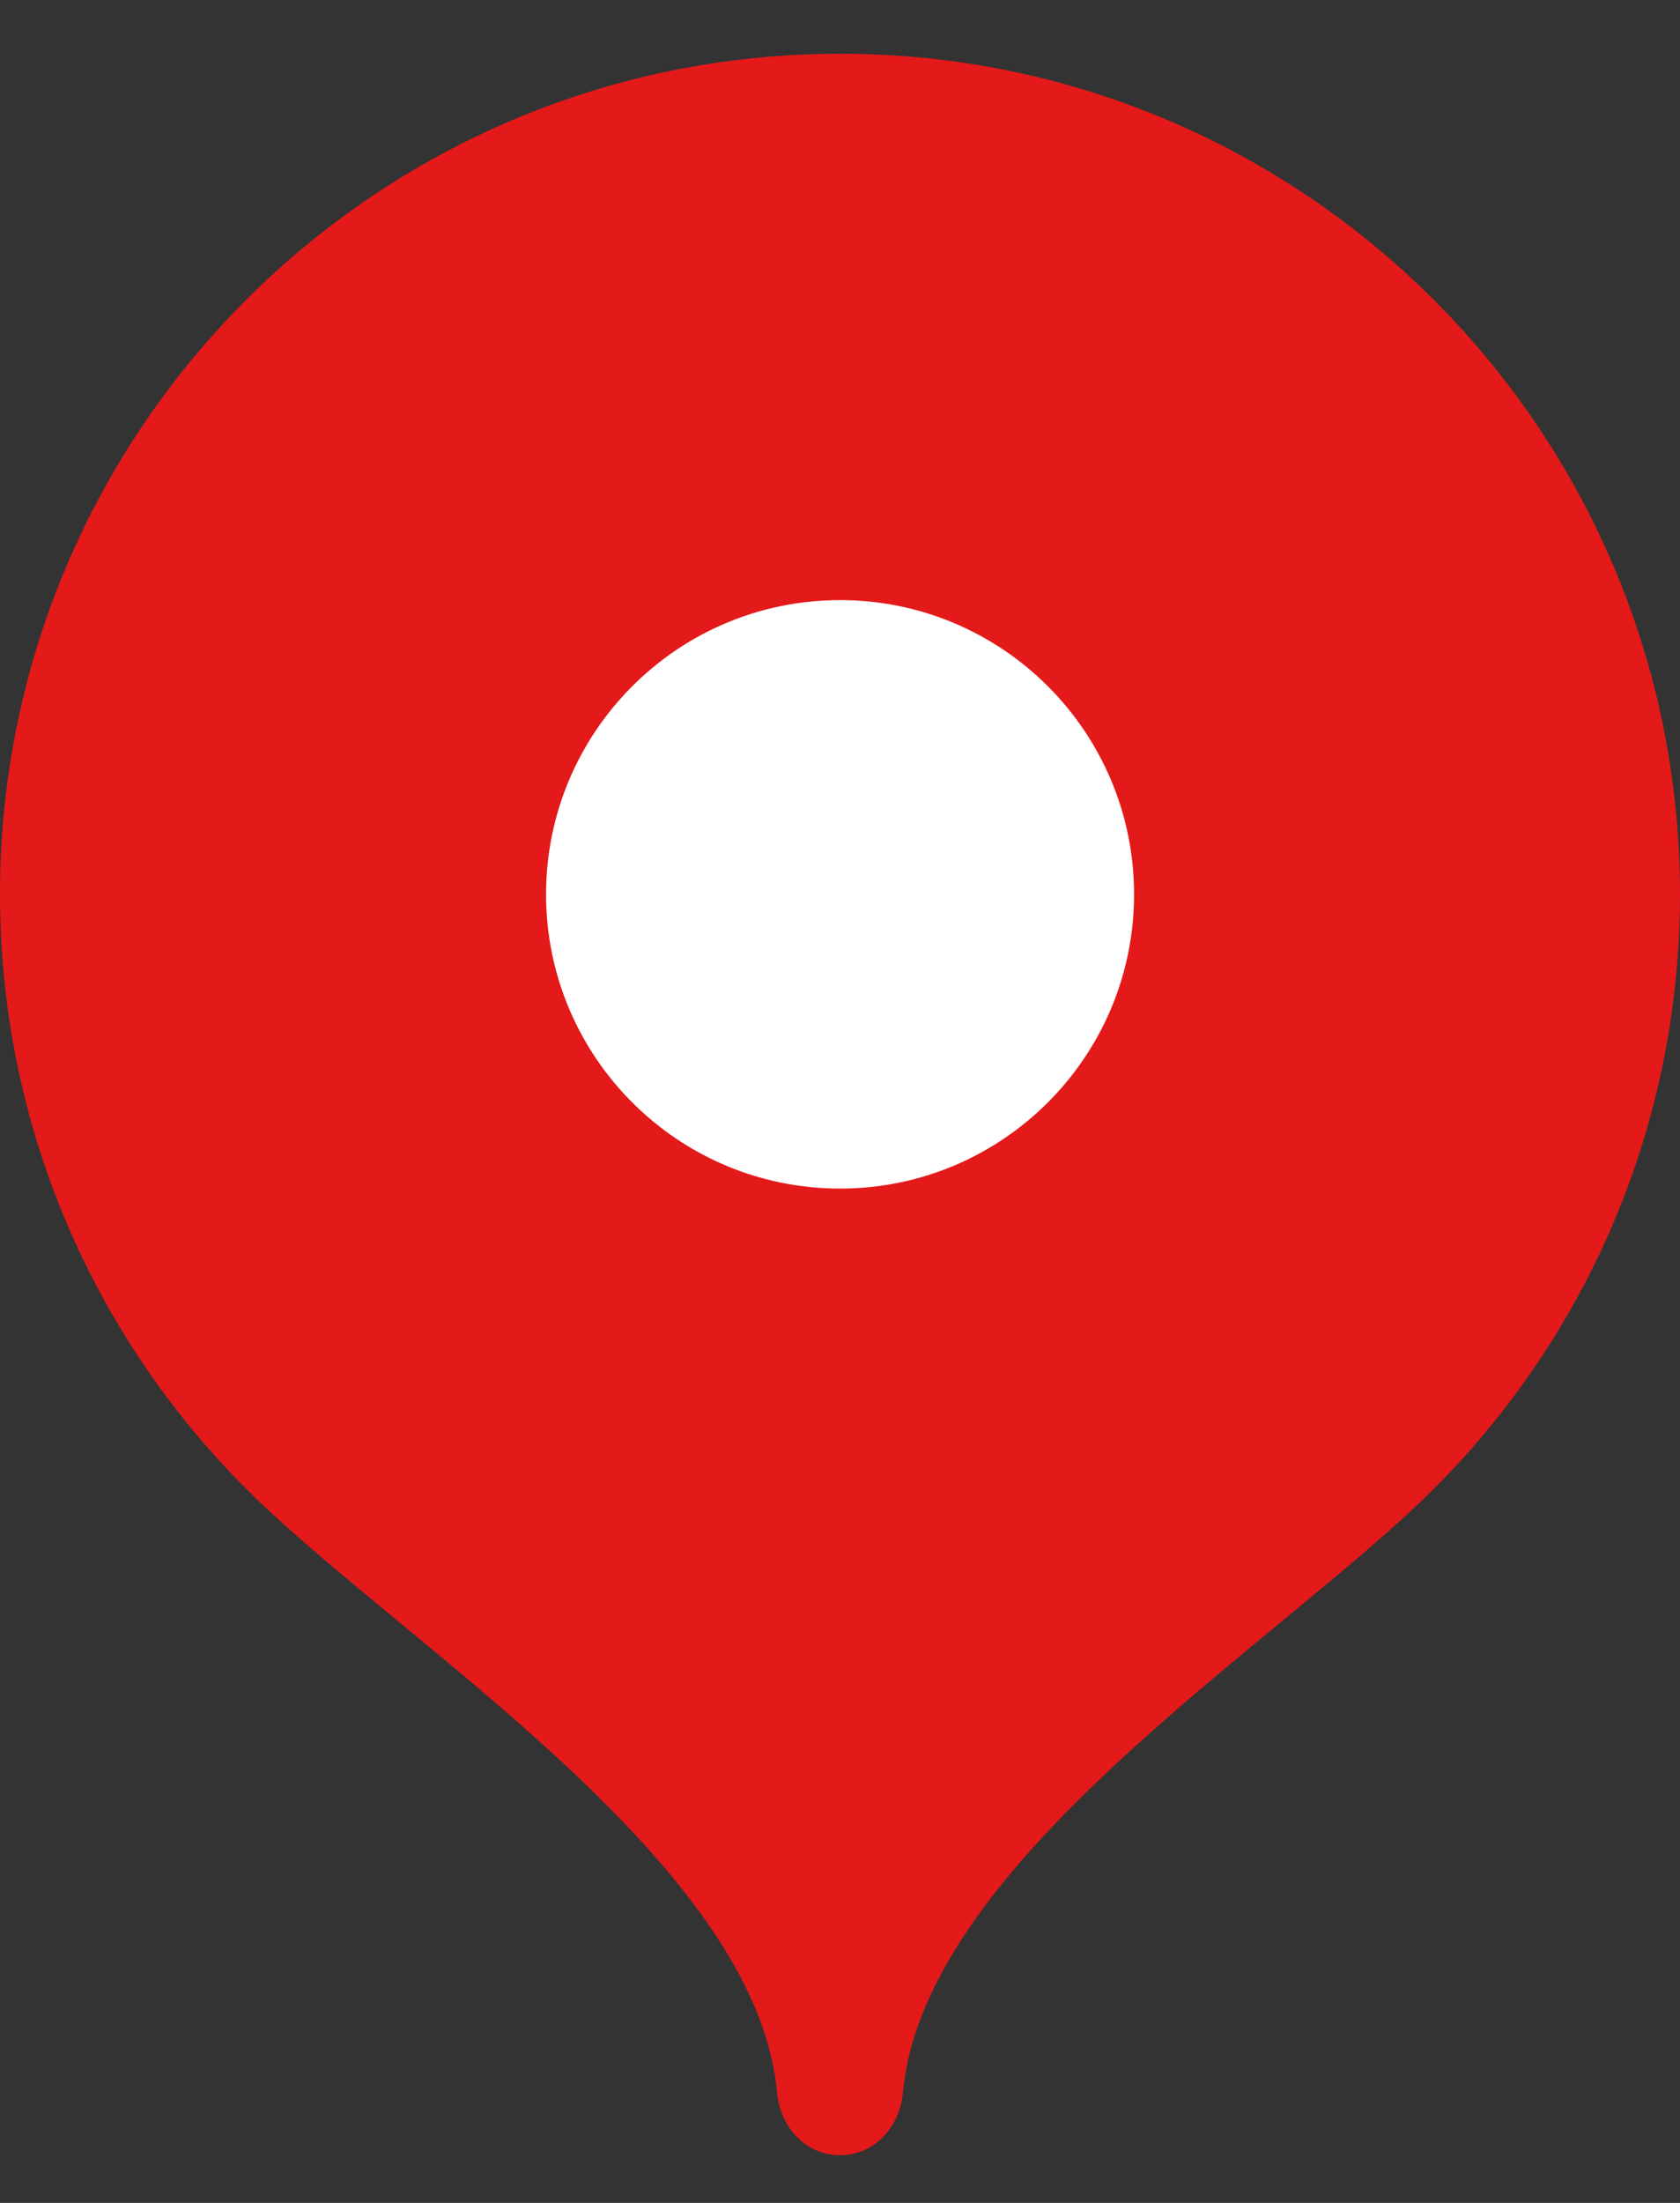 <svg width="29" height="38" viewBox="0 0 29 38" fill="none" xmlns="http://www.w3.org/2000/svg">
<rect x="0" y="0" width="29" height="38" fill="#333333" stroke="none"/>
<path d="M14.5 0.927C6.492 0.927 0 7.419 0 15.427C0 19.43 1.622 23.054 4.245 25.678C6.869 28.303 13.05 32.102 13.412 36.09C13.467 36.688 13.9 37.177 14.5 37.177C15.1 37.177 15.533 36.688 15.588 36.09C15.95 32.102 22.131 28.303 24.755 25.678C27.378 23.054 29 19.43 29 15.427C29 7.419 22.508 0.927 14.5 0.927Z" fill="#E41919"/>
<path d="M14.501 20.503C17.303 20.503 19.576 18.23 19.576 15.428C19.576 12.625 17.303 10.352 14.501 10.352C11.698 10.352 9.426 12.625 9.426 15.428C9.426 18.23 11.698 20.503 14.501 20.503Z" fill="white"/>
</svg>
